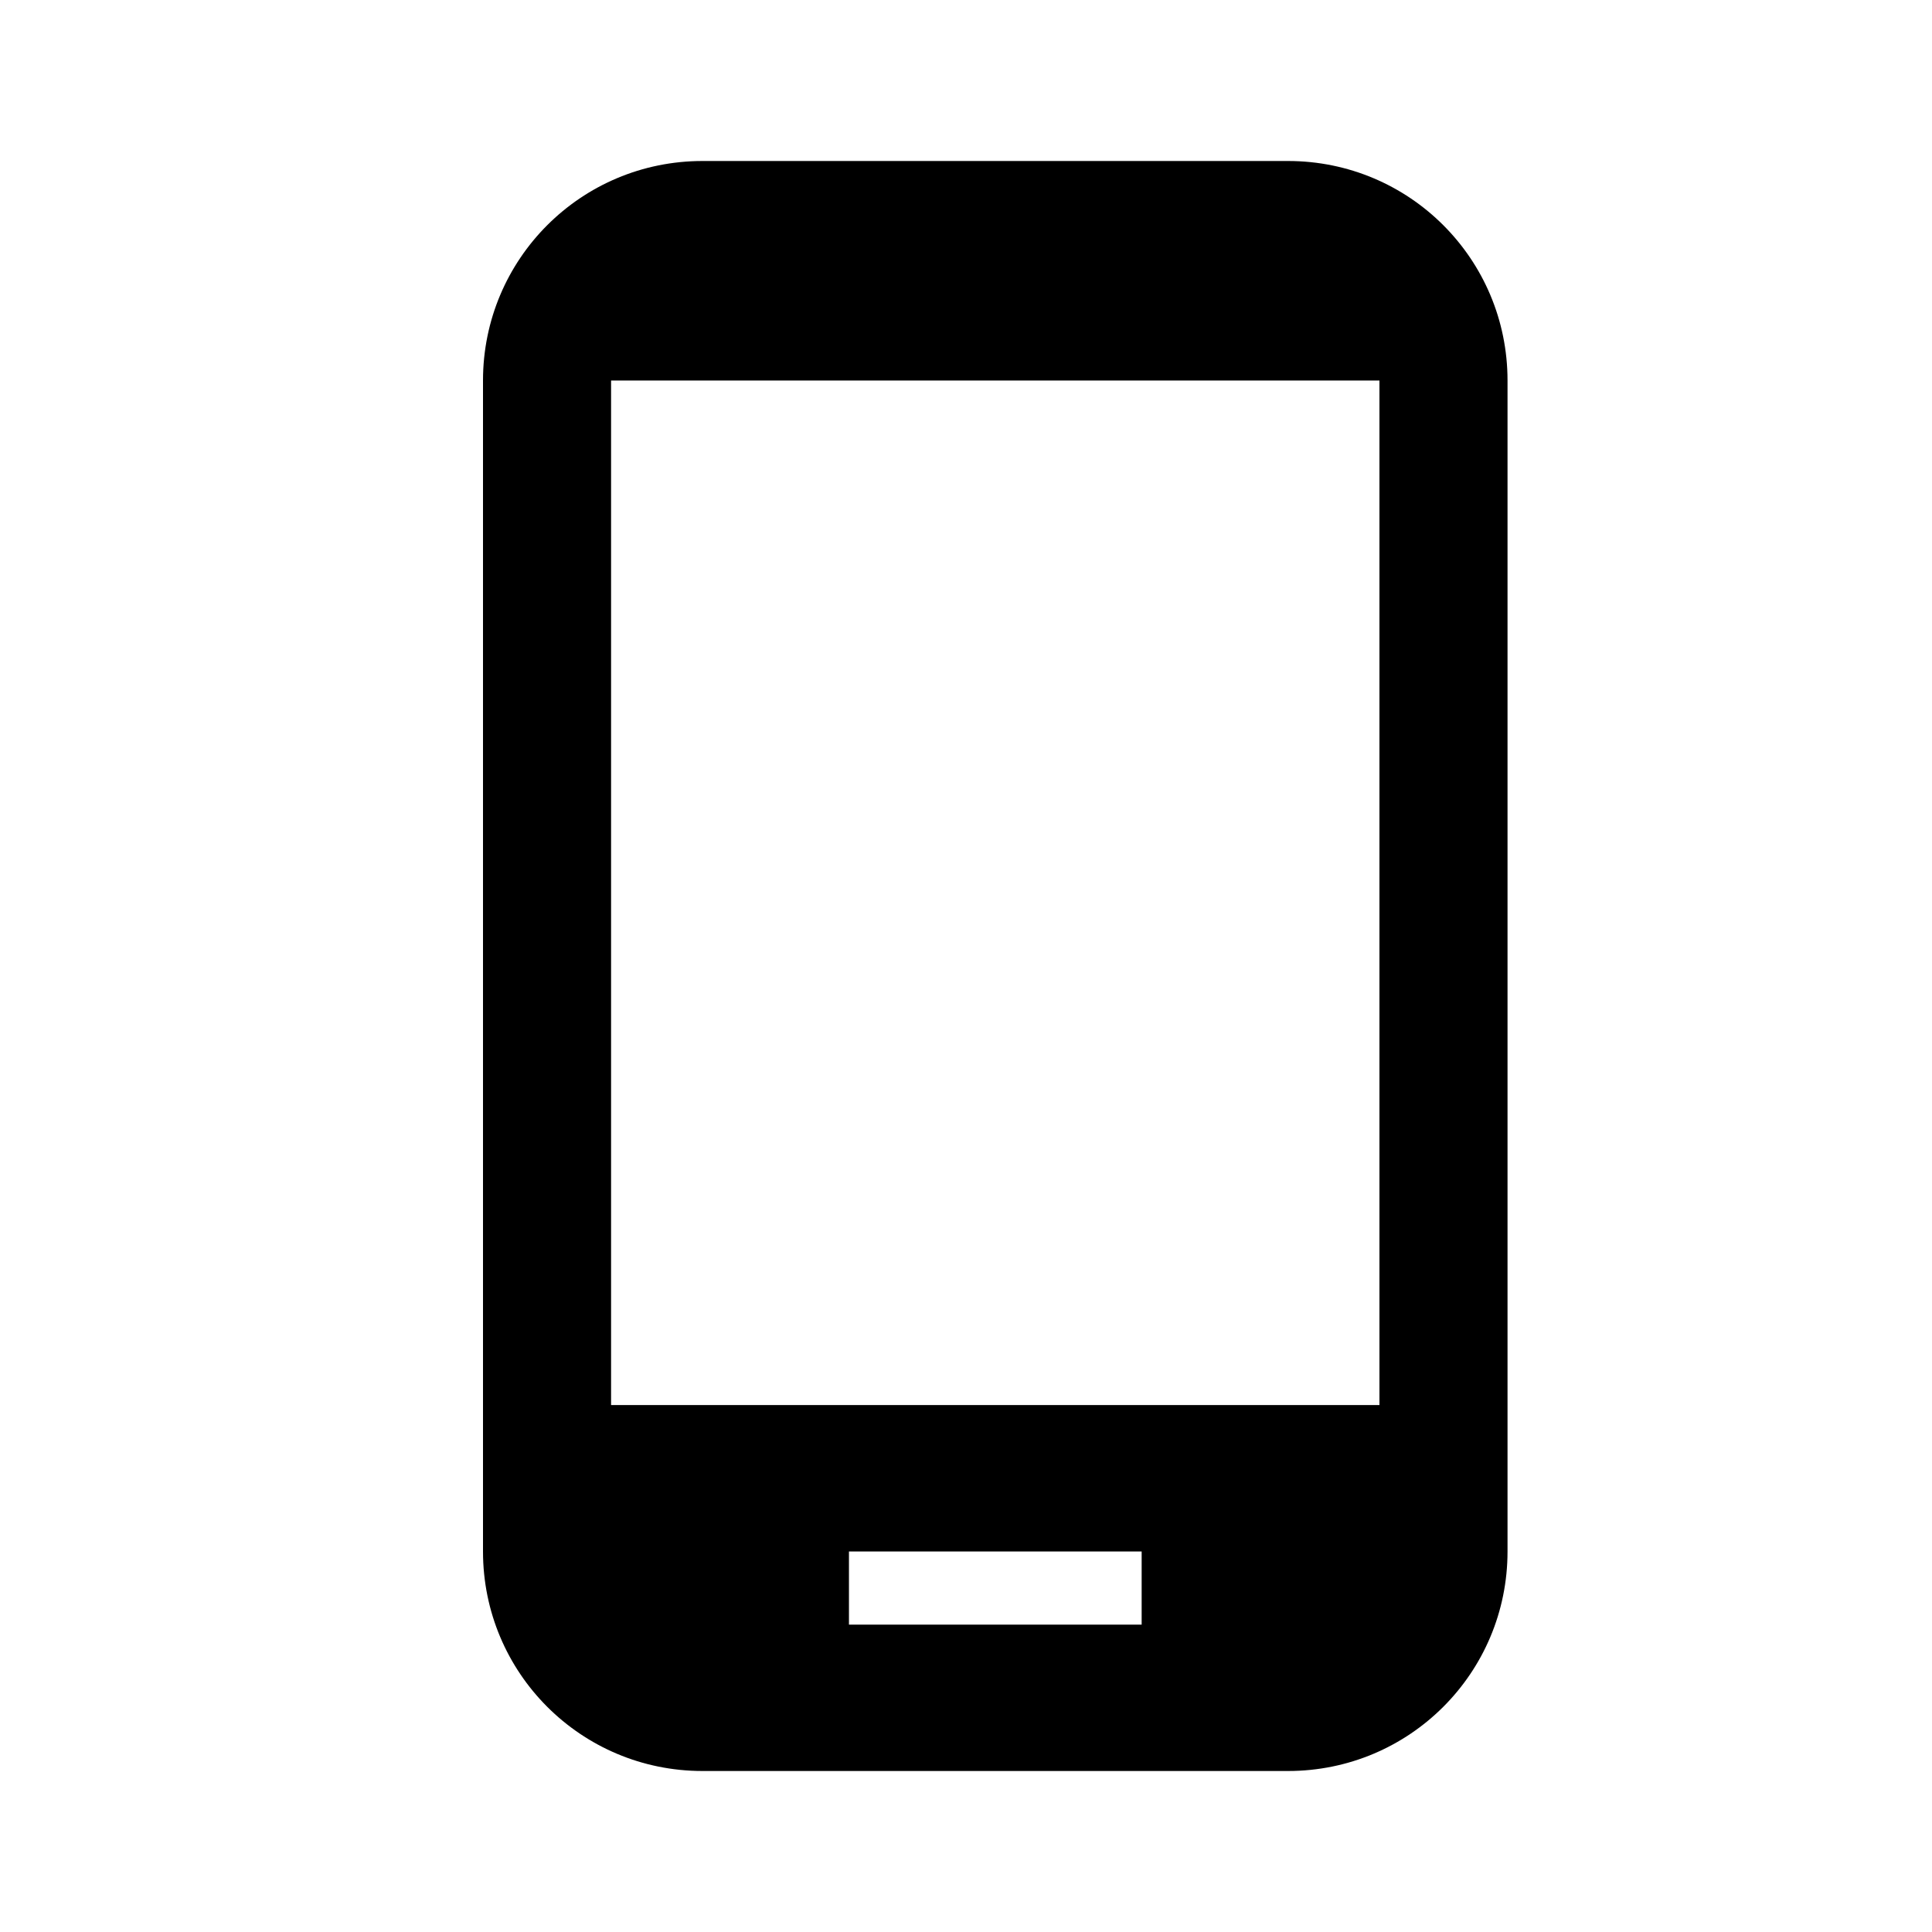 <svg width="24" height="24" viewBox="0 0 24 24" fill="none" xmlns="http://www.w3.org/2000/svg">
    <path
        d="M16 2H8.727C7.218 2 6 3.218 6 4.727V19.273C6 20.782 7.218 22 8.727 22H16C17.509 22 18.727 20.782 18.727 19.273V4.727C18.727 3.218 17.509 2 16 2ZM14.182 20.182H10.546V19.273H14.182V20.182ZM17.136 17.454H7.591V4.727H17.136V17.454Z"
        fill="currentColor"/>
</svg>
